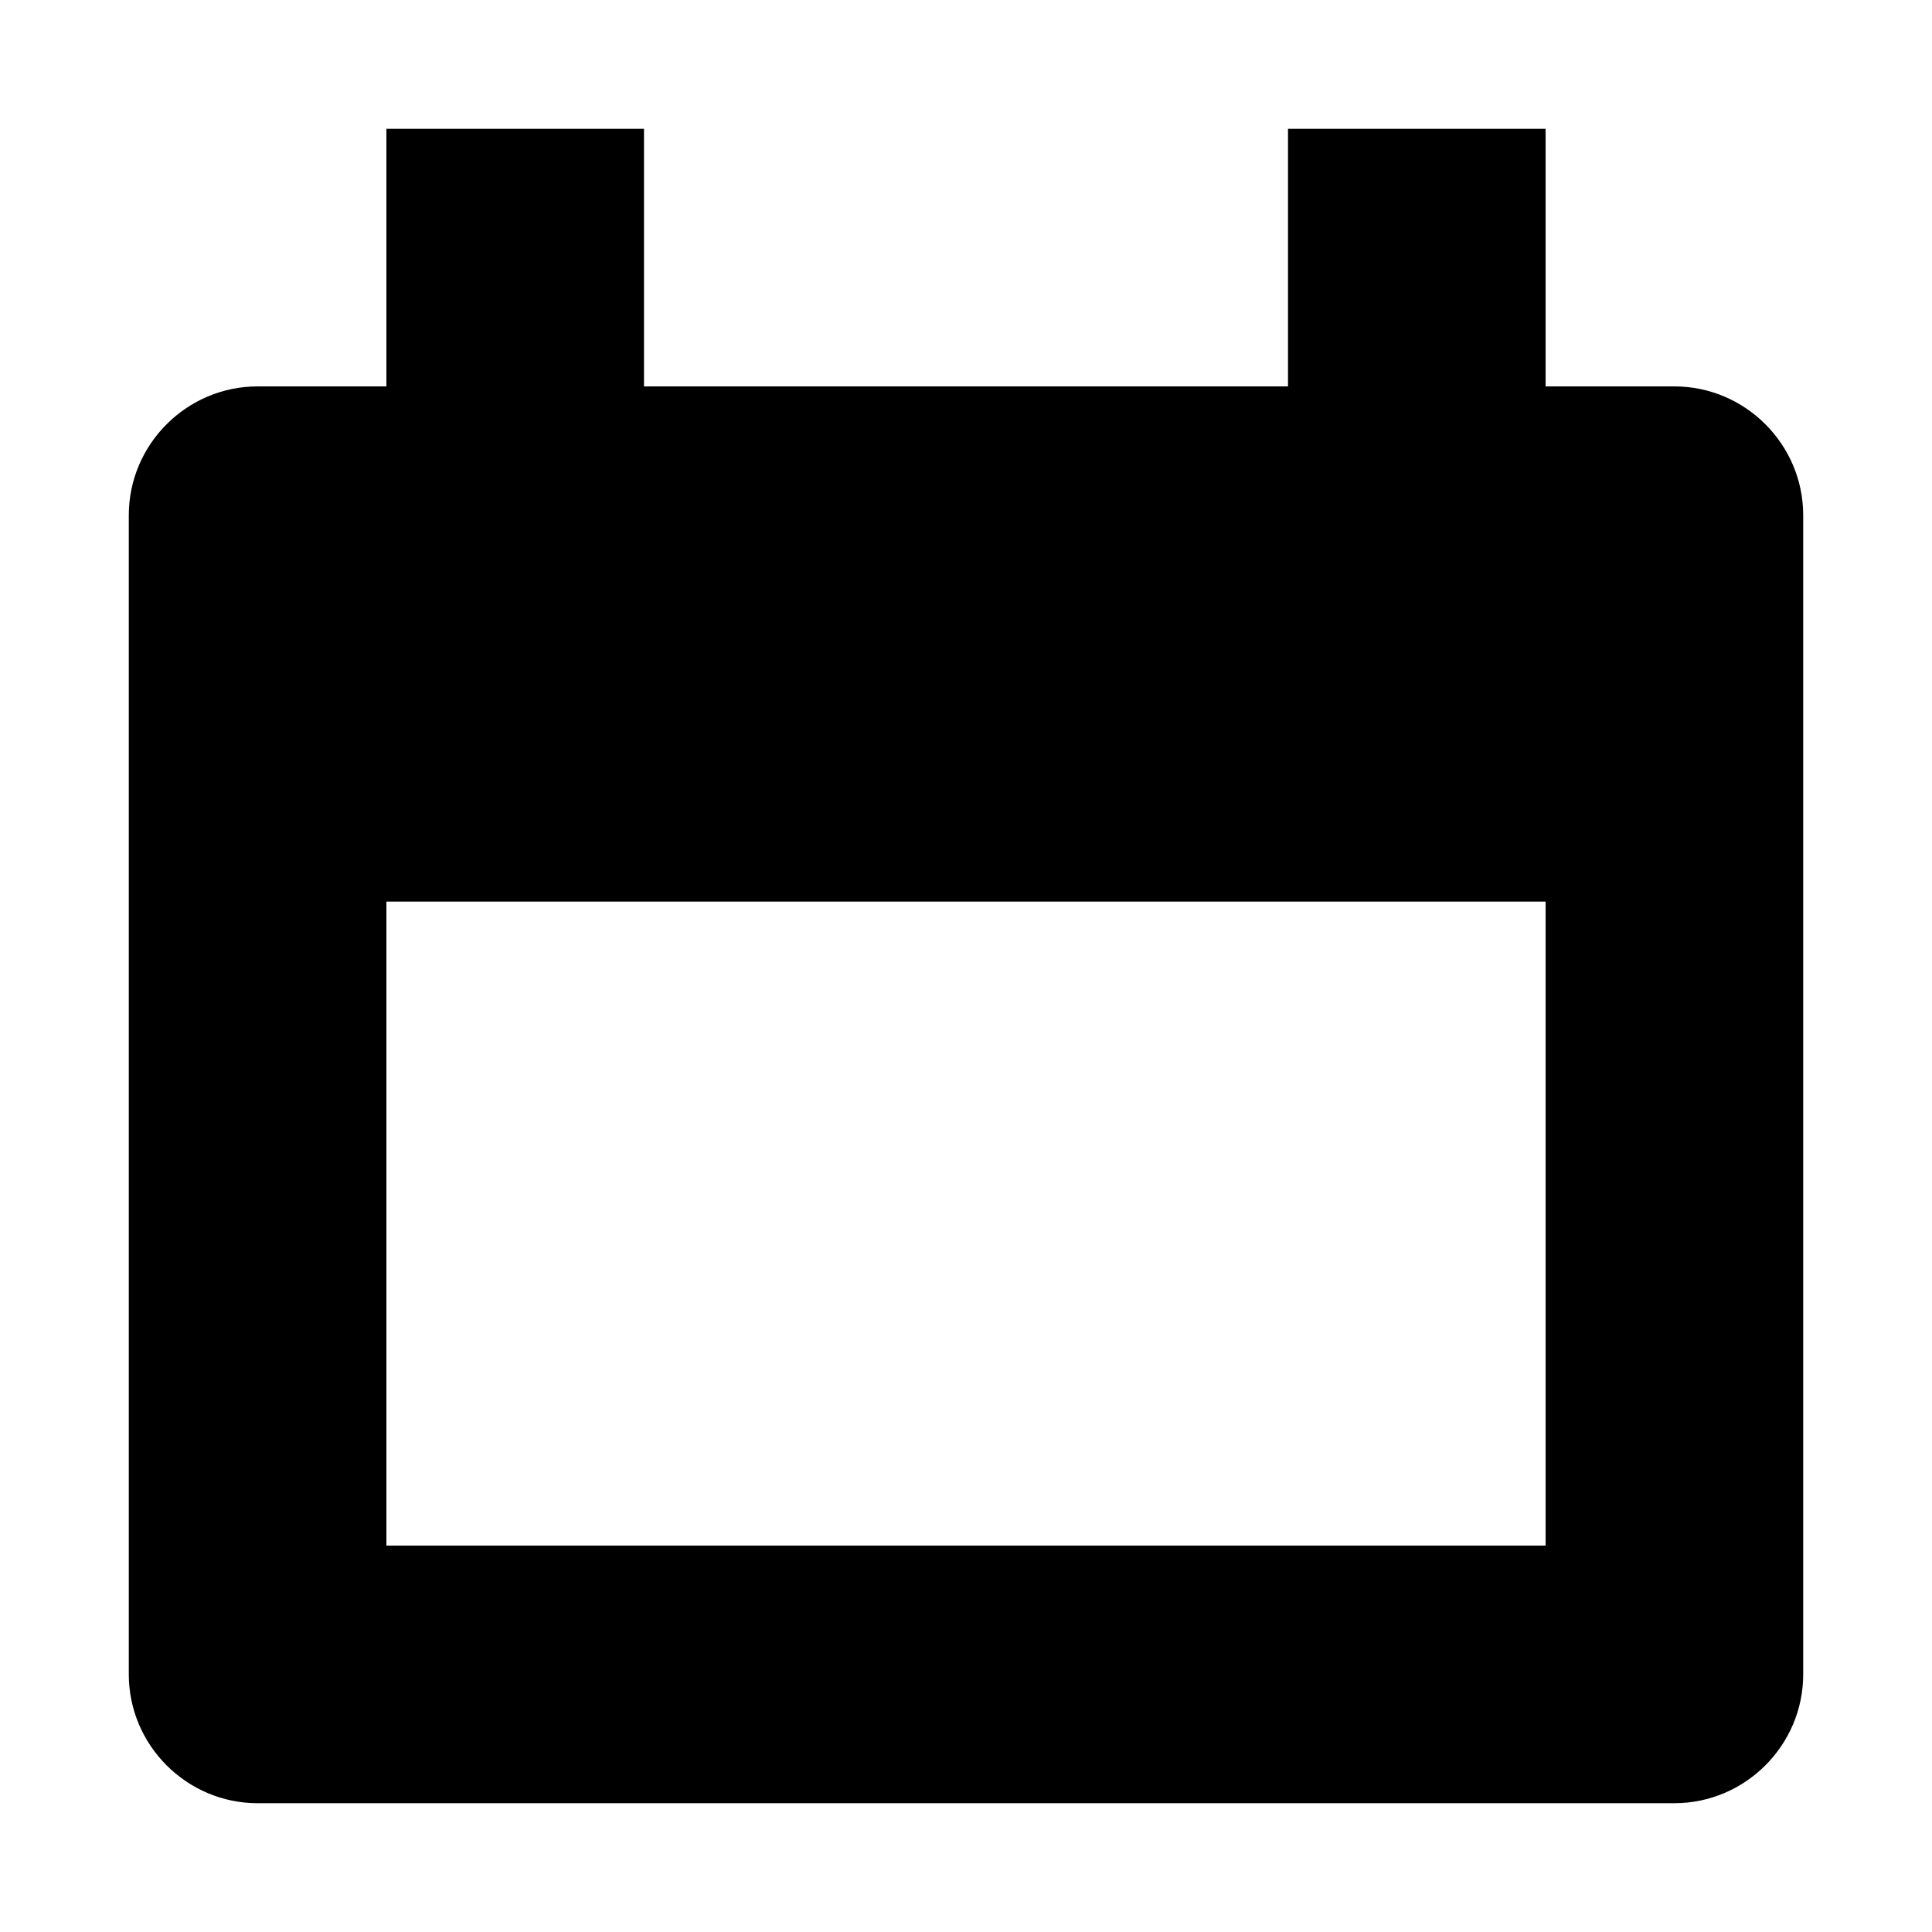 <svg xmlns="http://www.w3.org/2000/svg" viewBox="0 0 15 15">
  <path fill="currentColor" d="M13 3h-1V1h-2v2H5V1H3v2H2c-.55 0-1 .45-1 1v9c0 .55.45 1 1 1h11c.55 0 1-.45 1-1V4c0-.55-.45-1-1-1zM3 12V7h9v5H3z"/>
</svg>
